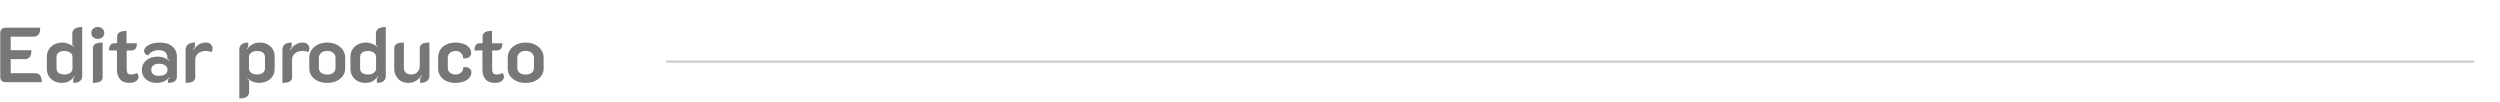 <svg width="1156" height="47" viewBox="0 0 1156 47" fill="none" xmlns="http://www.w3.org/2000/svg">
  <path d="M0.124 14.996C0.124 14.396 0.352 13.88 0.808 13.448C1.288 13.016 1.864 12.8 2.536 12.8H18.592C18.592 14.24 18.34 15.296 17.836 15.968C17.356 16.616 16.564 16.94 15.46 16.94H4.948V23.204H14.524C14.524 24.644 14.272 25.7 13.768 26.372C13.288 27.02 12.496 27.344 11.392 27.344H4.948V33.86H16.216C17.296 33.86 18.076 34.196 18.556 34.868C19.06 35.516 19.312 36.56 19.312 38H2.536C1.864 38 1.288 37.796 0.808 37.388C0.352 36.956 0.124 36.428 0.124 35.804V14.996ZM28.51 38.324C27.214 38.324 26.05 38.048 25.018 37.496C23.986 36.944 23.17 36.188 22.57 35.228C21.97 34.244 21.67 33.116 21.67 31.844V26.156C21.67 24.908 21.982 23.792 22.606 22.808C23.23 21.824 24.094 21.056 25.198 20.504C26.326 19.952 27.574 19.676 28.942 19.676C29.83 19.676 30.742 19.868 31.678 20.252C32.638 20.612 33.442 21.104 34.09 21.728L34.234 21.548C34.114 21.356 33.85 21.116 33.442 20.828V15.5C33.442 14.54 33.814 13.796 34.558 13.268C35.326 12.74 36.478 12.476 38.014 12.476V35.228C38.014 36.116 37.678 36.86 37.006 37.46C36.334 38.036 35.29 38.324 33.874 38.324V36.344C34.186 35.96 34.414 35.648 34.558 35.408L34.378 35.264C33.634 36.272 32.806 37.04 31.894 37.568C31.006 38.072 29.878 38.324 28.51 38.324ZM29.842 34.436C30.922 34.436 31.798 34.184 32.47 33.68C33.166 33.152 33.514 32.492 33.514 31.7V26.264C33.514 25.496 33.166 24.86 32.47 24.356C31.798 23.828 30.91 23.564 29.806 23.564C28.63 23.564 27.718 23.816 27.07 24.32C26.446 24.8 26.134 25.496 26.134 26.408V31.52C26.134 32.48 26.446 33.212 27.07 33.716C27.718 34.196 28.642 34.436 29.842 34.436ZM45.229 17.984C44.365 17.984 43.645 17.732 43.069 17.228C42.517 16.7 42.241 16.028 42.241 15.212C42.241 14.42 42.517 13.772 43.069 13.268C43.645 12.74 44.365 12.476 45.229 12.476C46.093 12.476 46.801 12.74 47.353 13.268C47.929 13.772 48.217 14.42 48.217 15.212C48.217 16.028 47.929 16.7 47.353 17.228C46.801 17.732 46.093 17.984 45.229 17.984ZM42.961 22.412C42.961 21.428 43.333 20.732 44.077 20.324C44.821 19.892 45.949 19.676 47.461 19.676V35.588C47.461 36.548 47.089 37.244 46.345 37.676C45.601 38.108 44.473 38.324 42.961 38.324V22.412ZM59.809 38.324C57.865 38.324 56.425 37.76 55.489 36.632C54.553 35.504 54.085 34.052 54.085 32.276V23.348H50.377C50.377 22.22 50.593 21.38 51.025 20.828C51.457 20.276 52.033 20 52.753 20H54.157V17.012C54.157 16.028 54.517 15.332 55.237 14.924C55.957 14.492 57.049 14.276 58.513 14.276V20H63.301C63.301 21.2 63.073 22.064 62.617 22.592C62.161 23.096 61.429 23.348 60.421 23.348H58.585V32.096C58.585 32.936 58.741 33.536 59.053 33.896C59.389 34.256 59.953 34.436 60.745 34.436C61.585 34.436 62.425 34.208 63.265 33.752C63.505 33.968 63.697 34.244 63.841 34.58C63.985 34.892 64.057 35.216 64.057 35.552C64.057 36.272 63.685 36.92 62.941 37.496C62.197 38.048 61.153 38.324 59.809 38.324ZM72.334 38.324C71.11 38.324 69.982 38.084 68.95 37.604C67.942 37.124 67.126 36.44 66.502 35.552C65.902 34.64 65.602 33.56 65.602 32.312C65.602 31.064 65.926 29.984 66.574 29.072C67.222 28.136 68.098 27.428 69.202 26.948C70.33 26.444 71.566 26.192 72.91 26.192C74.014 26.192 74.998 26.372 75.862 26.732C76.75 27.068 77.566 27.584 78.31 28.28L78.49 28.1C78.274 27.884 77.902 27.56 77.374 27.128V26.408C77.374 25.424 77.026 24.644 76.33 24.068C75.634 23.492 74.662 23.204 73.414 23.204C71.182 23.204 69.538 24.02 68.482 25.652C67.954 25.484 67.51 25.22 67.15 24.86C66.79 24.476 66.61 24.068 66.61 23.636C66.61 22.916 66.934 22.256 67.582 21.656C68.23 21.056 69.106 20.576 70.21 20.216C71.314 19.856 72.514 19.676 73.81 19.676C76.354 19.676 78.322 20.276 79.714 21.476C81.106 22.652 81.802 24.26 81.802 26.3V35.3C81.802 36.356 81.466 37.124 80.794 37.604C80.122 38.084 79.066 38.324 77.626 38.324V36.848C78.034 36.44 78.31 36.14 78.454 35.948L78.31 35.768C77.518 36.608 76.666 37.244 75.754 37.676C74.866 38.108 73.726 38.324 72.334 38.324ZM73.486 35.048C74.734 35.048 75.706 34.808 76.402 34.328C77.098 33.848 77.446 33.164 77.446 32.276C77.446 31.412 77.086 30.728 76.366 30.224C75.67 29.72 74.722 29.468 73.522 29.468C72.418 29.468 71.542 29.72 70.894 30.224C70.27 30.704 69.958 31.388 69.958 32.276C69.958 33.188 70.27 33.884 70.894 34.364C71.518 34.82 72.382 35.048 73.486 35.048ZM95.087 23.564C93.671 23.564 92.519 23.948 91.631 24.716C90.743 25.46 90.299 26.396 90.299 27.524V35.588C90.299 36.548 89.939 37.244 89.219 37.676C88.499 38.108 87.371 38.324 85.835 38.324V23.132C85.835 22.028 86.183 21.176 86.879 20.576C87.599 19.976 88.679 19.676 90.119 19.676V21.8C89.759 22.208 89.471 22.604 89.255 22.988L89.471 23.132C90.983 20.828 92.879 19.676 95.159 19.676C96.191 19.676 96.971 19.952 97.499 20.504C98.027 21.032 98.291 21.704 98.291 22.52C98.291 23.144 98.123 23.672 97.787 24.104C97.139 23.744 96.239 23.564 95.087 23.564ZM110.655 22.772C110.655 21.884 111.003 21.152 111.699 20.576C112.395 19.976 113.427 19.676 114.795 19.676V21.62C114.387 22.172 114.159 22.496 114.111 22.592L114.255 22.736C115.023 21.728 115.863 20.972 116.775 20.468C117.711 19.94 118.863 19.676 120.231 19.676C121.551 19.676 122.715 19.952 123.723 20.504C124.755 21.032 125.559 21.788 126.135 22.772C126.711 23.756 126.999 24.884 126.999 26.156V31.844C126.999 33.14 126.675 34.28 126.027 35.264C125.403 36.248 124.539 37.004 123.435 37.532C122.331 38.06 121.083 38.324 119.691 38.324C118.803 38.324 117.879 38.144 116.919 37.784C115.983 37.4 115.191 36.884 114.543 36.236L114.399 36.416C114.567 36.656 114.831 36.908 115.191 37.172V42.5C115.191 44.516 113.679 45.524 110.655 45.524V22.772ZM118.827 34.436C120.003 34.436 120.915 34.184 121.563 33.68C122.211 33.176 122.535 32.468 122.535 31.556V26.444C122.535 25.508 122.211 24.8 121.563 24.32C120.939 23.816 120.027 23.564 118.827 23.564C117.747 23.564 116.859 23.828 116.163 24.356C115.467 24.86 115.119 25.496 115.119 26.264V31.736C115.119 32.48 115.455 33.116 116.127 33.644C116.823 34.172 117.723 34.436 118.827 34.436ZM139.841 23.564C138.425 23.564 137.273 23.948 136.385 24.716C135.497 25.46 135.053 26.396 135.053 27.524V35.588C135.053 36.548 134.693 37.244 133.973 37.676C133.253 38.108 132.125 38.324 130.589 38.324V23.132C130.589 22.028 130.937 21.176 131.633 20.576C132.353 19.976 133.433 19.676 134.873 19.676V21.8C134.513 22.208 134.225 22.604 134.009 22.988L134.225 23.132C135.737 20.828 137.633 19.676 139.913 19.676C140.945 19.676 141.725 19.952 142.253 20.504C142.781 21.032 143.045 21.704 143.045 22.52C143.045 23.144 142.877 23.672 142.541 24.104C141.893 23.744 140.993 23.564 139.841 23.564ZM151.296 38.324C149.736 38.324 148.32 38.048 147.048 37.496C145.8 36.92 144.816 36.128 144.096 35.12C143.376 34.112 143.016 32.972 143.016 31.7V26.624C143.016 25.328 143.364 24.152 144.06 23.096C144.78 22.04 145.764 21.212 147.012 20.612C148.26 19.988 149.688 19.676 151.296 19.676C152.904 19.676 154.332 19.988 155.58 20.612C156.852 21.212 157.836 22.04 158.532 23.096C159.252 24.152 159.612 25.328 159.612 26.624V31.7C159.612 32.972 159.24 34.112 158.496 35.12C157.776 36.128 156.78 36.92 155.508 37.496C154.26 38.048 152.856 38.324 151.296 38.324ZM151.296 34.472C152.496 34.472 153.432 34.196 154.104 33.644C154.8 33.092 155.148 32.348 155.148 31.412V26.84C155.148 25.856 154.8 25.064 154.104 24.464C153.432 23.84 152.496 23.528 151.296 23.528C150.12 23.528 149.184 23.84 148.488 24.464C147.792 25.064 147.444 25.856 147.444 26.84V31.412C147.444 32.348 147.792 33.092 148.488 33.644C149.184 34.196 150.12 34.472 151.296 34.472ZM168.889 38.324C167.593 38.324 166.429 38.048 165.397 37.496C164.365 36.944 163.549 36.188 162.949 35.228C162.349 34.244 162.049 33.116 162.049 31.844V26.156C162.049 24.908 162.361 23.792 162.985 22.808C163.609 21.824 164.473 21.056 165.577 20.504C166.705 19.952 167.953 19.676 169.321 19.676C170.209 19.676 171.121 19.868 172.057 20.252C173.017 20.612 173.821 21.104 174.469 21.728L174.613 21.548C174.493 21.356 174.229 21.116 173.821 20.828V15.5C173.821 14.54 174.193 13.796 174.937 13.268C175.705 12.74 176.857 12.476 178.393 12.476V35.228C178.393 36.116 178.057 36.86 177.385 37.46C176.713 38.036 175.669 38.324 174.253 38.324V36.344C174.565 35.96 174.793 35.648 174.937 35.408L174.757 35.264C174.013 36.272 173.185 37.04 172.273 37.568C171.385 38.072 170.257 38.324 168.889 38.324ZM170.221 34.436C171.301 34.436 172.177 34.184 172.849 33.68C173.545 33.152 173.893 32.492 173.893 31.7V26.264C173.893 25.496 173.545 24.86 172.849 24.356C172.177 23.828 171.289 23.564 170.185 23.564C169.009 23.564 168.097 23.816 167.449 24.32C166.825 24.8 166.513 25.496 166.513 26.408V31.52C166.513 32.48 166.825 33.212 167.449 33.716C168.097 34.196 169.021 34.436 170.221 34.436ZM198.568 34.832C198.568 35.96 198.208 36.824 197.488 37.424C196.792 38.024 195.724 38.324 194.284 38.324V36.164C194.596 35.804 194.884 35.408 195.148 34.976L194.932 34.832C193.396 37.16 191.332 38.324 188.74 38.324C187.516 38.324 186.412 38.048 185.428 37.496C184.468 36.92 183.7 36.128 183.124 35.12C182.572 34.112 182.296 32.972 182.296 31.7V22.412C182.296 21.428 182.656 20.732 183.376 20.324C184.12 19.892 185.248 19.676 186.76 19.676V31.376C186.76 32.312 187.048 33.056 187.624 33.608C188.2 34.16 189.028 34.436 190.108 34.436C191.308 34.436 192.268 34.064 192.988 33.32C193.732 32.552 194.104 31.604 194.104 30.476V22.412C194.104 21.428 194.464 20.732 195.184 20.324C195.904 19.892 197.032 19.676 198.568 19.676V34.832ZM210.54 38.324C208.98 38.324 207.6 38.048 206.4 37.496C205.2 36.92 204.264 36.128 203.592 35.12C202.92 34.112 202.584 32.972 202.584 31.7V26.66C202.584 25.292 202.92 24.08 203.592 23.024C204.264 21.968 205.2 21.152 206.4 20.576C207.6 19.976 208.968 19.676 210.504 19.676C211.944 19.676 213.216 19.88 214.32 20.288C215.448 20.696 216.324 21.272 216.948 22.016C217.572 22.736 217.884 23.576 217.884 24.536C217.884 25.28 217.596 25.88 217.02 26.336C216.444 26.792 215.688 27.02 214.752 27.02C214.488 27.02 214.296 27.008 214.176 26.984C214.176 25.952 213.84 25.124 213.168 24.5C212.52 23.876 211.668 23.564 210.612 23.564C209.556 23.564 208.692 23.864 208.02 24.464C207.372 25.064 207.048 25.856 207.048 26.84V31.376C207.048 32.288 207.384 33.032 208.056 33.608C208.728 34.16 209.592 34.436 210.648 34.436C211.704 34.436 212.568 34.124 213.24 33.5C213.912 32.852 214.248 32.036 214.248 31.052C214.392 31.028 214.596 31.016 214.86 31.016C215.796 31.016 216.552 31.232 217.128 31.664C217.704 32.096 217.992 32.684 217.992 33.428C217.992 34.388 217.668 35.24 217.02 35.984C216.396 36.704 215.52 37.28 214.392 37.712C213.264 38.12 211.98 38.324 210.54 38.324ZM228.805 38.324C226.861 38.324 225.421 37.76 224.485 36.632C223.549 35.504 223.081 34.052 223.081 32.276V23.348H219.373C219.373 22.22 219.589 21.38 220.021 20.828C220.453 20.276 221.029 20 221.749 20H223.153V17.012C223.153 16.028 223.513 15.332 224.233 14.924C224.953 14.492 226.045 14.276 227.509 14.276V20H232.297C232.297 21.2 232.069 22.064 231.613 22.592C231.157 23.096 230.425 23.348 229.417 23.348H227.581V32.096C227.581 32.936 227.737 33.536 228.049 33.896C228.385 34.256 228.949 34.436 229.741 34.436C230.581 34.436 231.421 34.208 232.261 33.752C232.501 33.968 232.693 34.244 232.837 34.58C232.981 34.892 233.053 35.216 233.053 35.552C233.053 36.272 232.681 36.92 231.937 37.496C231.193 38.048 230.149 38.324 228.805 38.324ZM243.054 38.324C241.494 38.324 240.078 38.048 238.806 37.496C237.558 36.92 236.574 36.128 235.854 35.12C235.134 34.112 234.774 32.972 234.774 31.7V26.624C234.774 25.328 235.122 24.152 235.818 23.096C236.538 22.04 237.522 21.212 238.77 20.612C240.018 19.988 241.446 19.676 243.054 19.676C244.662 19.676 246.09 19.988 247.338 20.612C248.61 21.212 249.594 22.04 250.29 23.096C251.01 24.152 251.37 25.328 251.37 26.624V31.7C251.37 32.972 250.998 34.112 250.254 35.12C249.534 36.128 248.538 36.92 247.266 37.496C246.018 38.048 244.614 38.324 243.054 38.324ZM243.054 34.472C244.254 34.472 245.19 34.196 245.862 33.644C246.558 33.092 246.906 32.348 246.906 31.412V26.84C246.906 25.856 246.558 25.064 245.862 24.464C245.19 23.84 244.254 23.528 243.054 23.528C241.878 23.528 240.942 23.84 240.246 24.464C239.55 25.064 239.202 25.856 239.202 26.84V31.412C239.202 32.348 239.55 33.092 240.246 33.644C240.942 34.196 241.878 34.472 243.054 34.472Z"
        fill="#777777"/>
  <line x1="308" y1="28.5" x2="1144" y2="28.5" stroke="#CBCBCB"/>
</svg>
